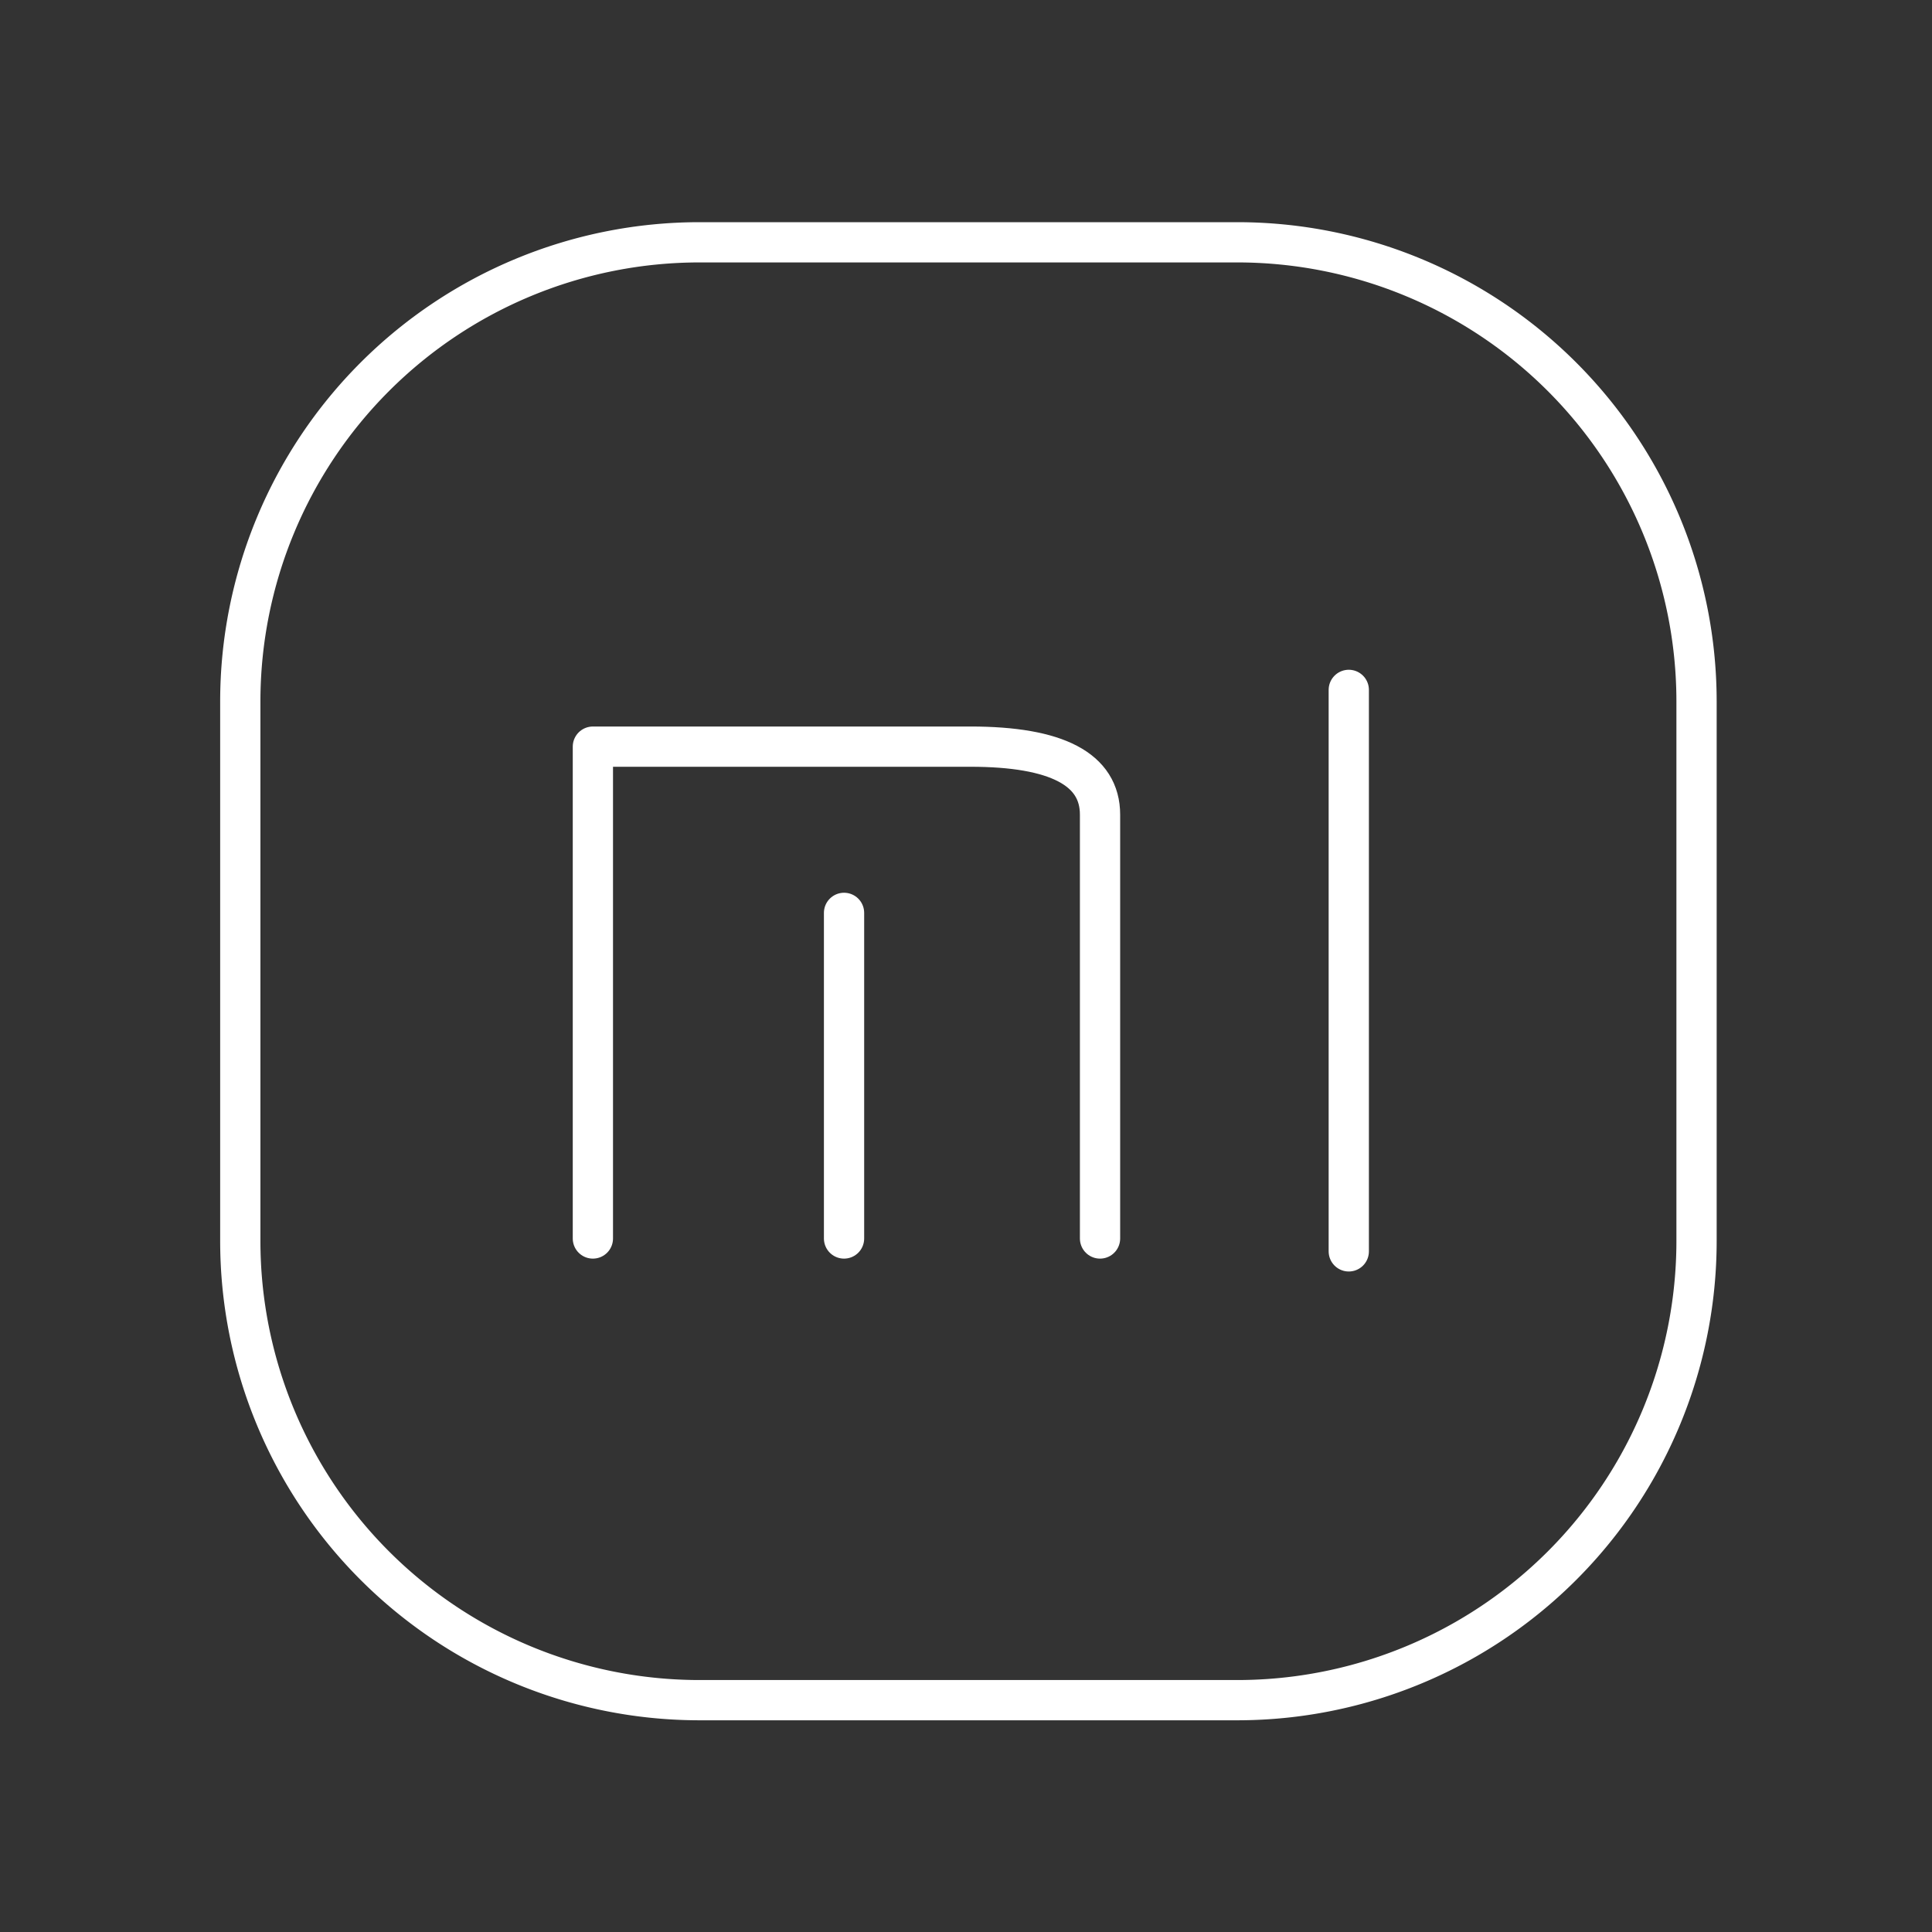 <svg xmlns="http://www.w3.org/2000/svg" viewBox="0 0 48 48"><rect x="0" y="0" width="48" height="48" fill="#333333" stroke="none"/><defs><style>.a{fill:none;stroke:#fff;stroke-linecap:round;stroke-linejoin:round;}</style></defs> <path class="a"  d="M17.38,6.02L30.74,6.02A11.41 11.41 0 0 1 42.15,17.42L42.15,30.83A11.41 11.41 0 0 1 30.74,42.24L17.38,42.24A11.41 11.41 0 0 1 5.97,30.83L5.97,17.42A11.41 11.41 0 0 1 17.38,6.02z"/> <path class="a"  d="M33.51,17.14L33.51,31.09"/> <path class="a"  d="M20.97,22.68L20.97,30.77"/> <path class="a"  d="M14.73,30.77L14.73,18.55L24.11,18.55Q27.33,18.55,27.33,20.24L27.33,30.77"/></svg>